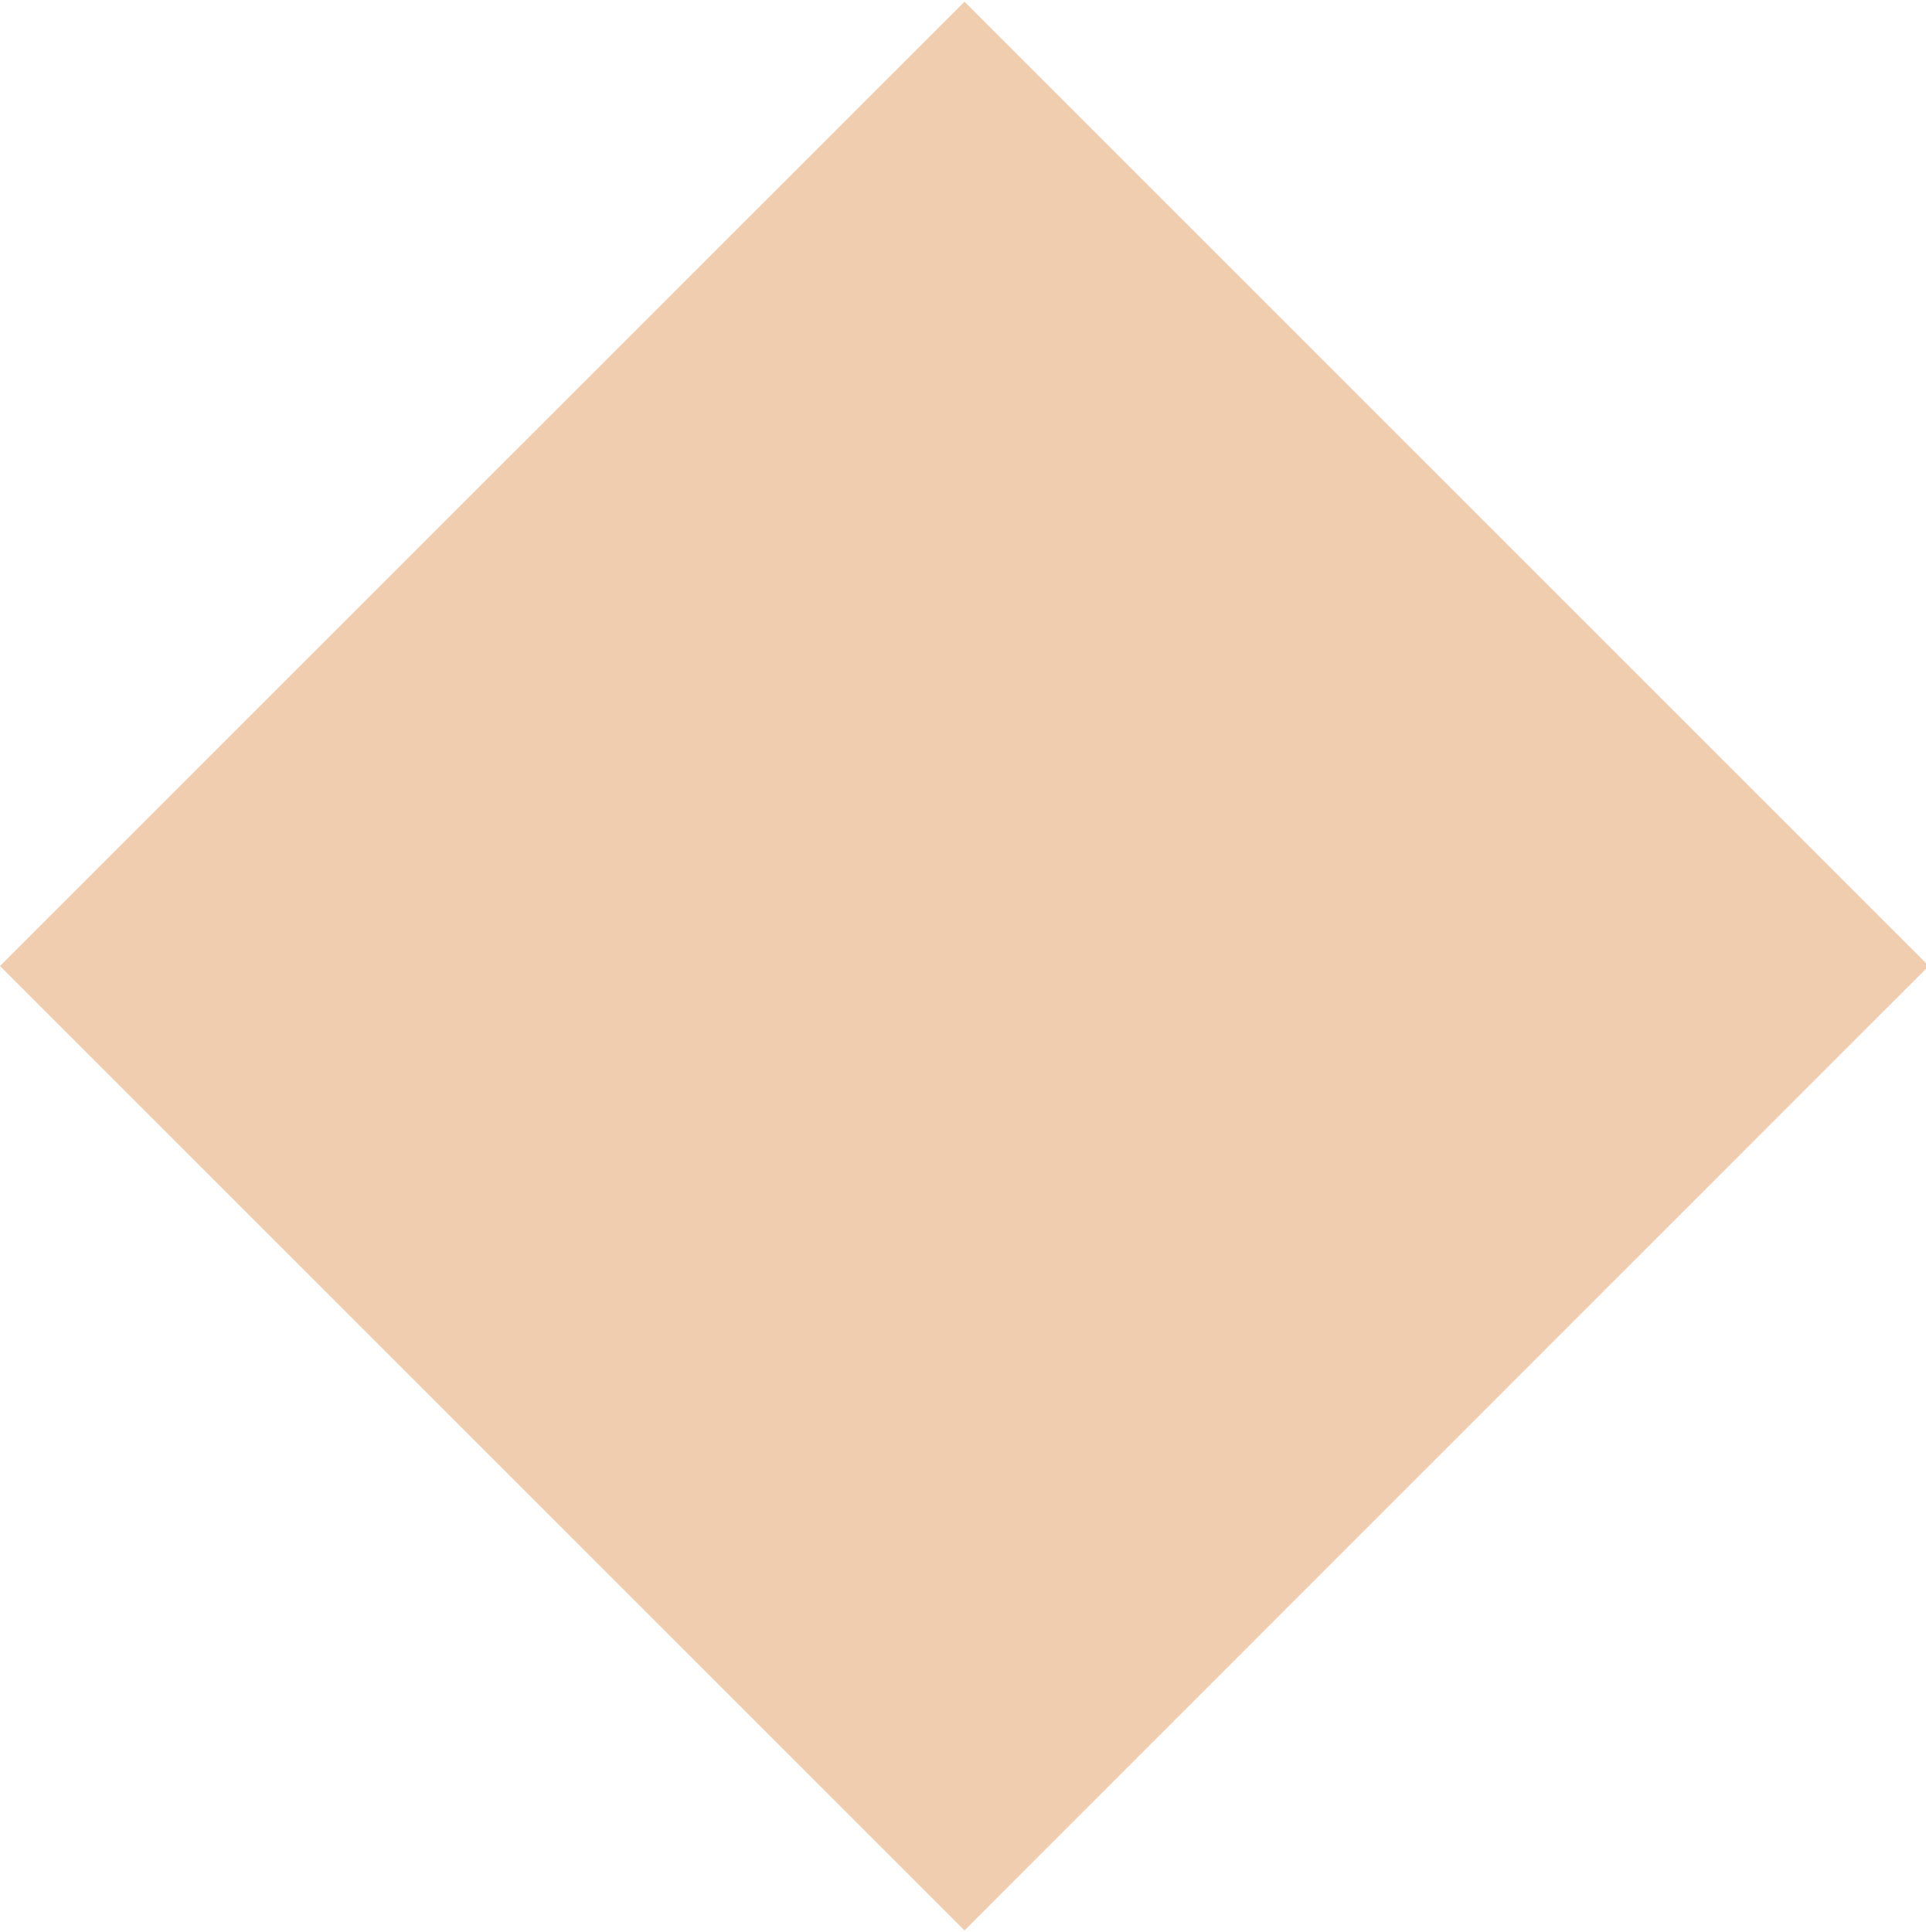 <svg xmlns="http://www.w3.org/2000/svg" width="10.156" height="10.188">
  <defs>
    <filter id="a" x="283.875" y="184.906" width="10.156" height="10.188" filterUnits="userSpaceOnUse">
      <feFlood result="flood"/>
      <feComposite result="composite" operator="in" in2="SourceGraphic"/>
      <feBlend result="blend" in2="SourceGraphic"/>
    </filter>
  </defs>
  <path data-name="Shape 1 copy" d="M283.875 190l5.086-5.085 5.085 5.085-5.085 5.086z" transform="translate(-283.875 -184.906)" fill="#f1cdb0" fill-rule="evenodd" filter="url(#a)"/>
</svg>
